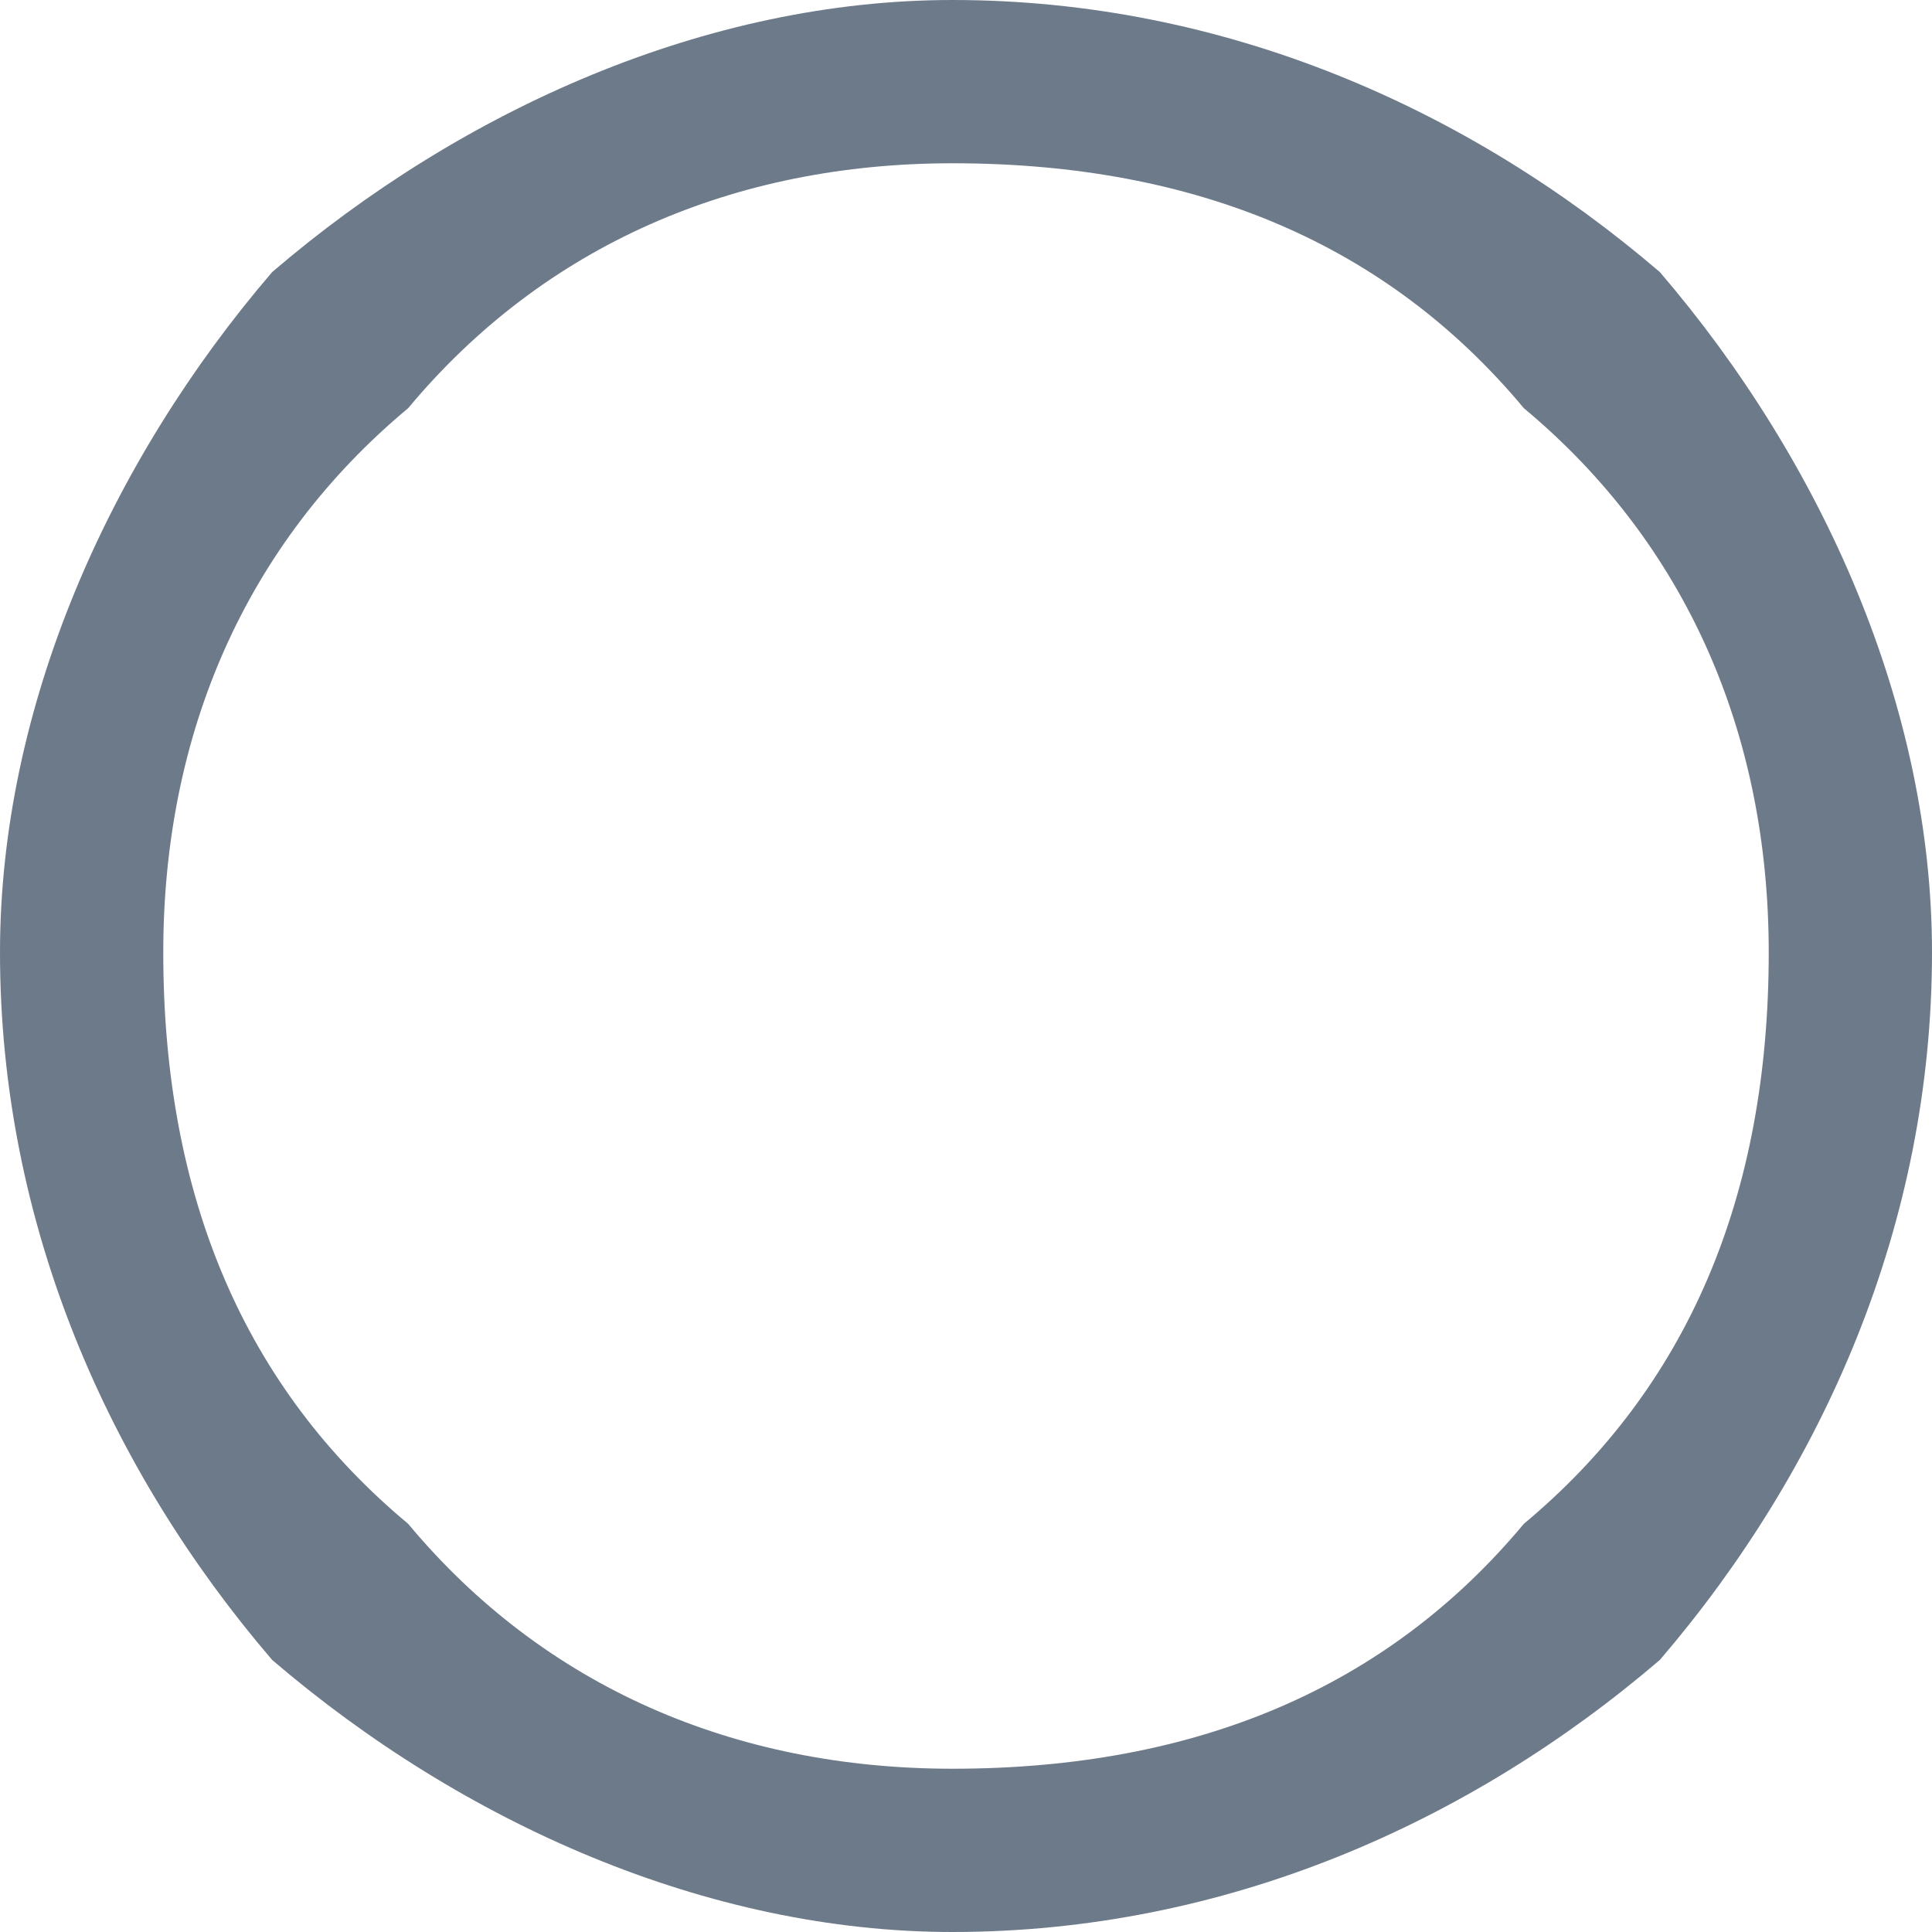 <?xml version="1.0" encoding="UTF-8"?>
<!DOCTYPE svg PUBLIC "-//W3C//DTD SVG 1.1//EN" "http://www.w3.org/Graphics/SVG/1.1/DTD/svg11.dtd">
<svg xmlns="http://www.w3.org/2000/svg" xml:space="preserve" width="27px" height="27px" version="1.1" style="shape-rendering:geometricPrecision; text-rendering:geometricPrecision; image-rendering:optimizeQuality; fill-rule:nonzero; clip-rule:evenodd" viewBox="0 0 0.71 0.71" xmlns:xlink="http://www.w3.org/1999/xlink">
 <g>
  <path fill="#6D7A8A" d="M0.35 0c0.1,0 0.19,0.04 0.26,0.1 0.06,0.07 0.1,0.16 0.1,0.25 0,0.1 -0.04,0.19 -0.1,0.26 -0.07,0.06 -0.16,0.1 -0.26,0.1 -0.09,0 -0.18,-0.04 -0.25,-0.1 -0.06,-0.07 -0.1,-0.16 -0.1,-0.26 0,-0.09 0.04,-0.18 0.1,-0.25 0.07,-0.06 0.16,-0.1 0.25,-0.1zm0.21 0.15c-0.05,-0.06 -0.12,-0.09 -0.21,-0.09 -0.08,0 -0.15,0.03 -0.2,0.09 -0.06,0.05 -0.09,0.12 -0.09,0.2 0,0.09 0.03,0.16 0.09,0.21 0.05,0.06 0.12,0.09 0.2,0.09 0.09,0 0.16,-0.03 0.21,-0.09 0.06,-0.05 0.09,-0.12 0.09,-0.21 0,-0.08 -0.03,-0.15 -0.09,-0.2z"/>
 </g>
</svg>
